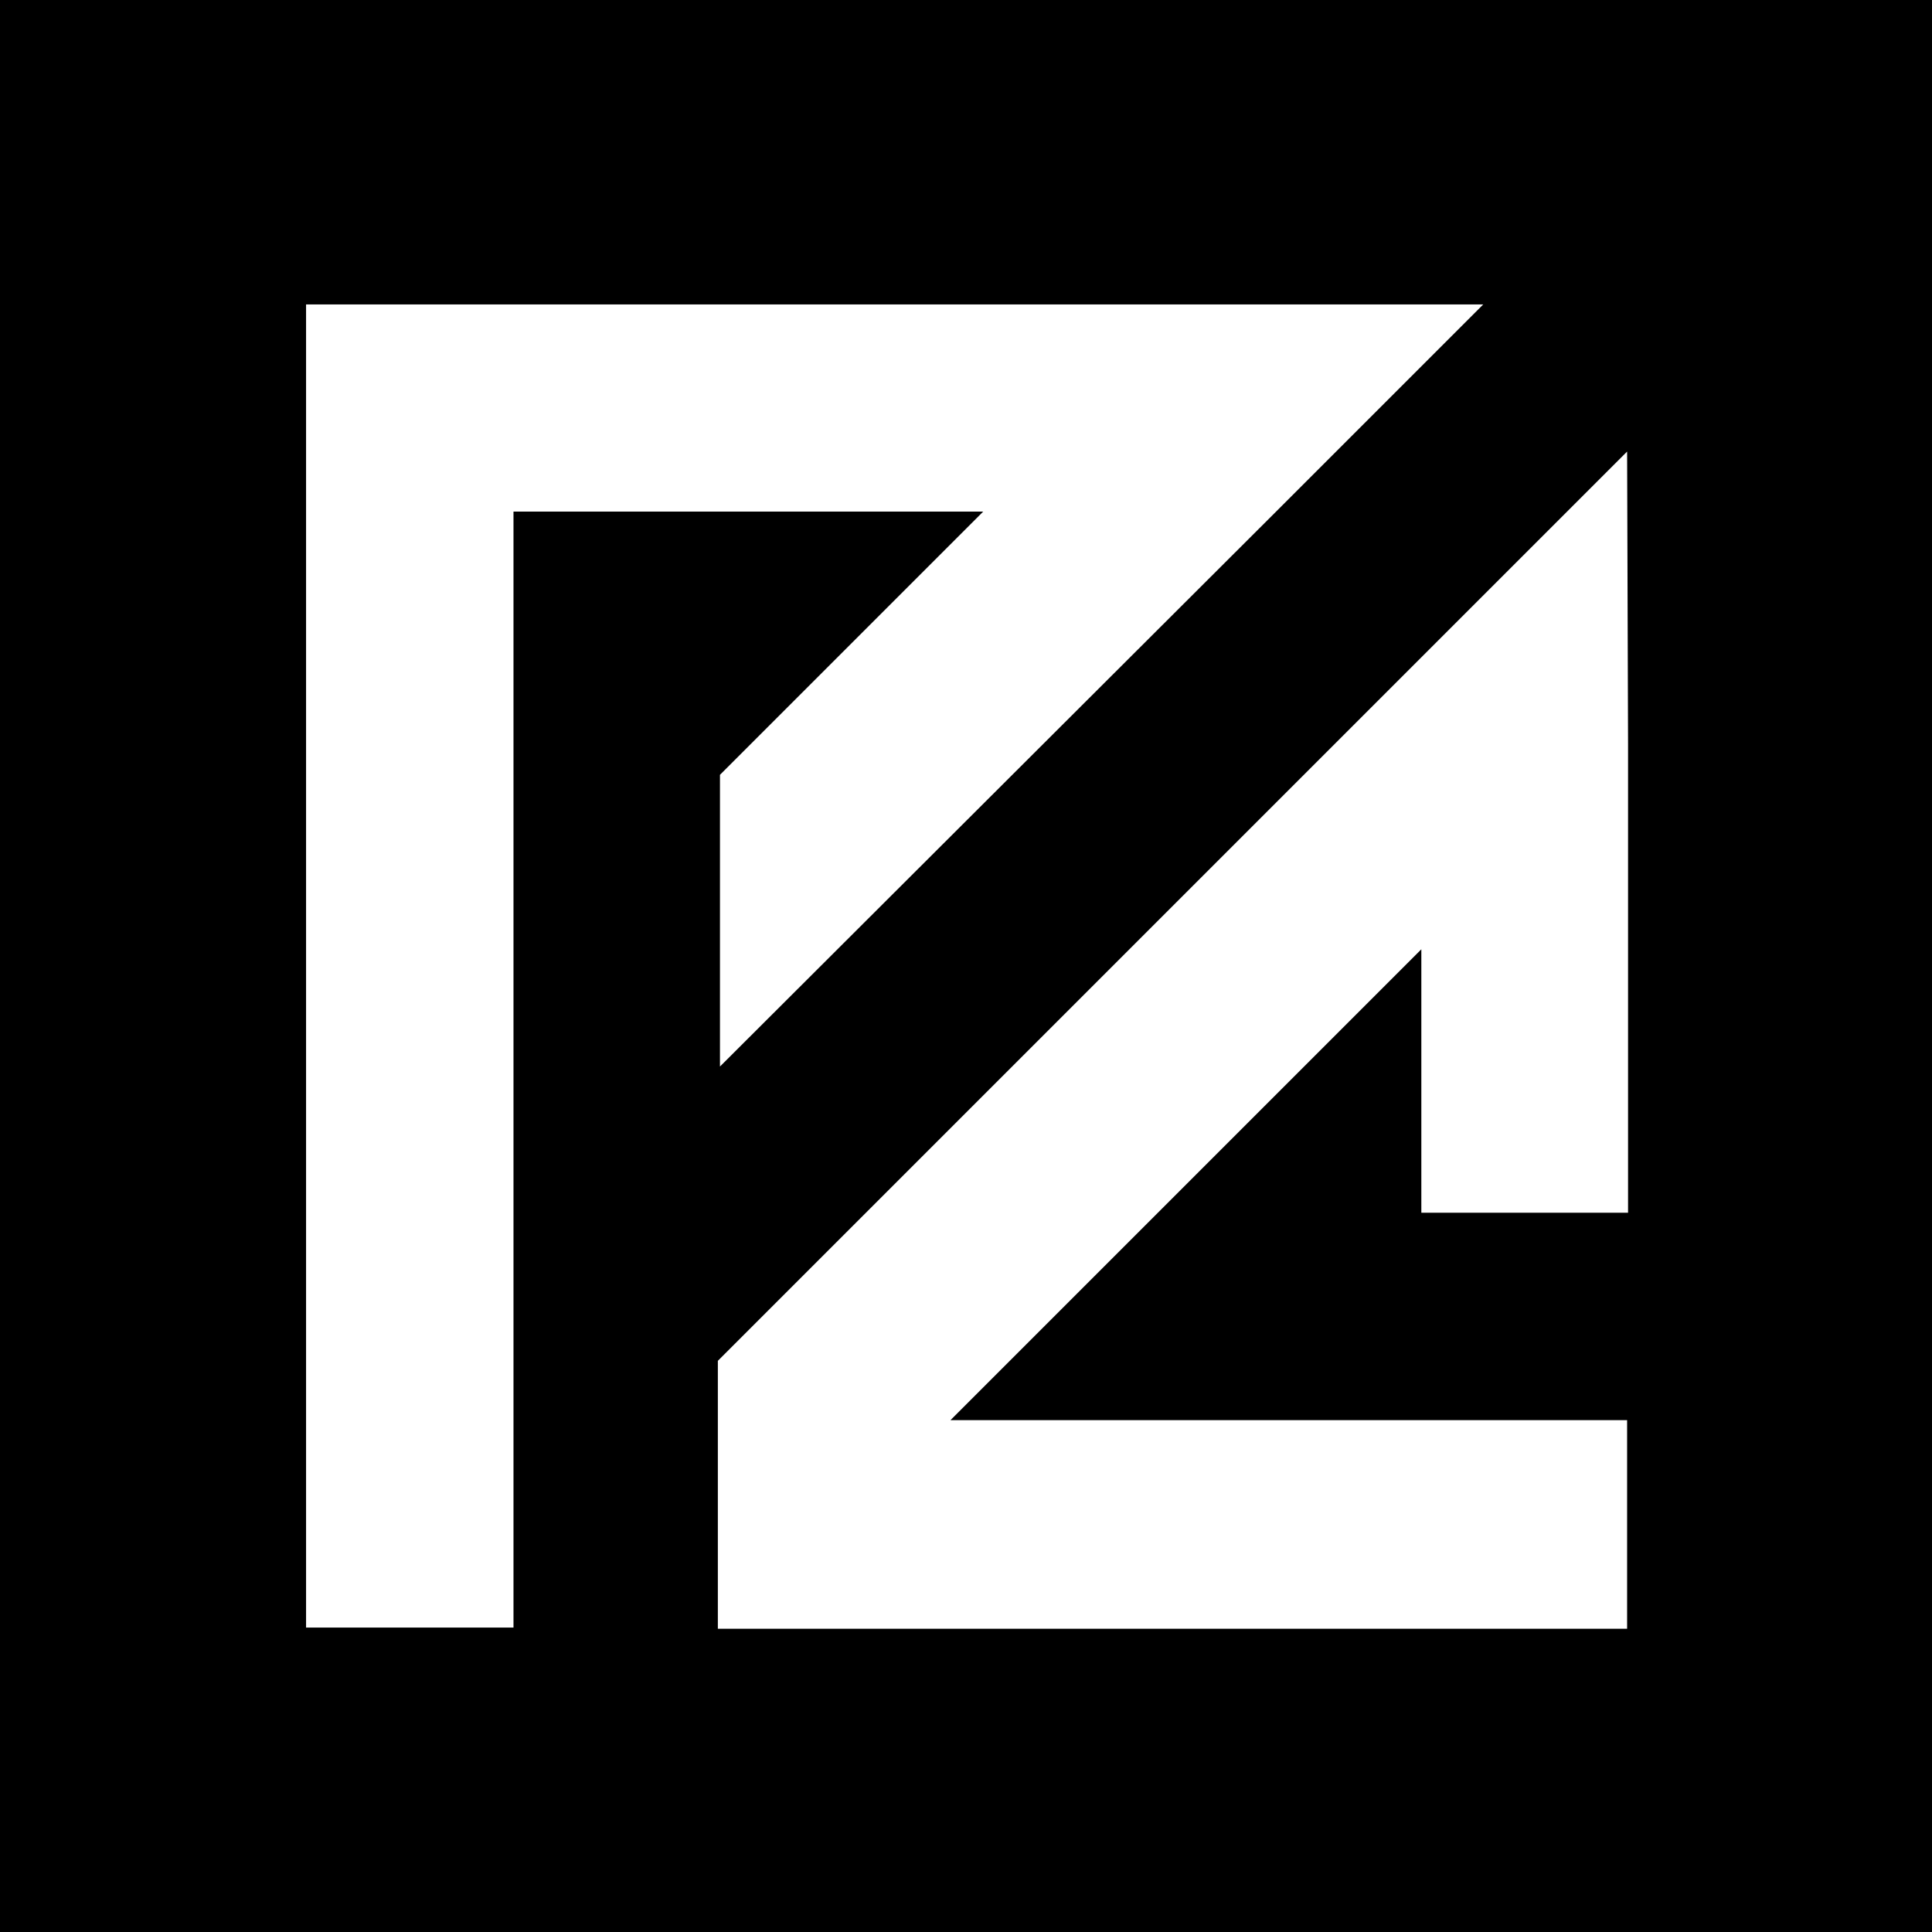 <svg xmlns="http://www.w3.org/2000/svg" viewBox="0 0 82.06 82.06"><title>Asset 2</title><g id="Layer_2" data-name="Layer 2"><g id="Layer_1-2" data-name="Layer 1"><path d="M0,0V82.06H82.06V0ZM19.15,69.13H13l0,0V12.93H63l-8.8,8.8L30.58,45.3V32.91L41.76,21.73H21.81v47.4Zm50-37.55V51.51H60.37V40.32l-20,20H69.11v8.86H30.49V57.8L60.37,27.92l8.74-8.74Z"/></g></g></svg>